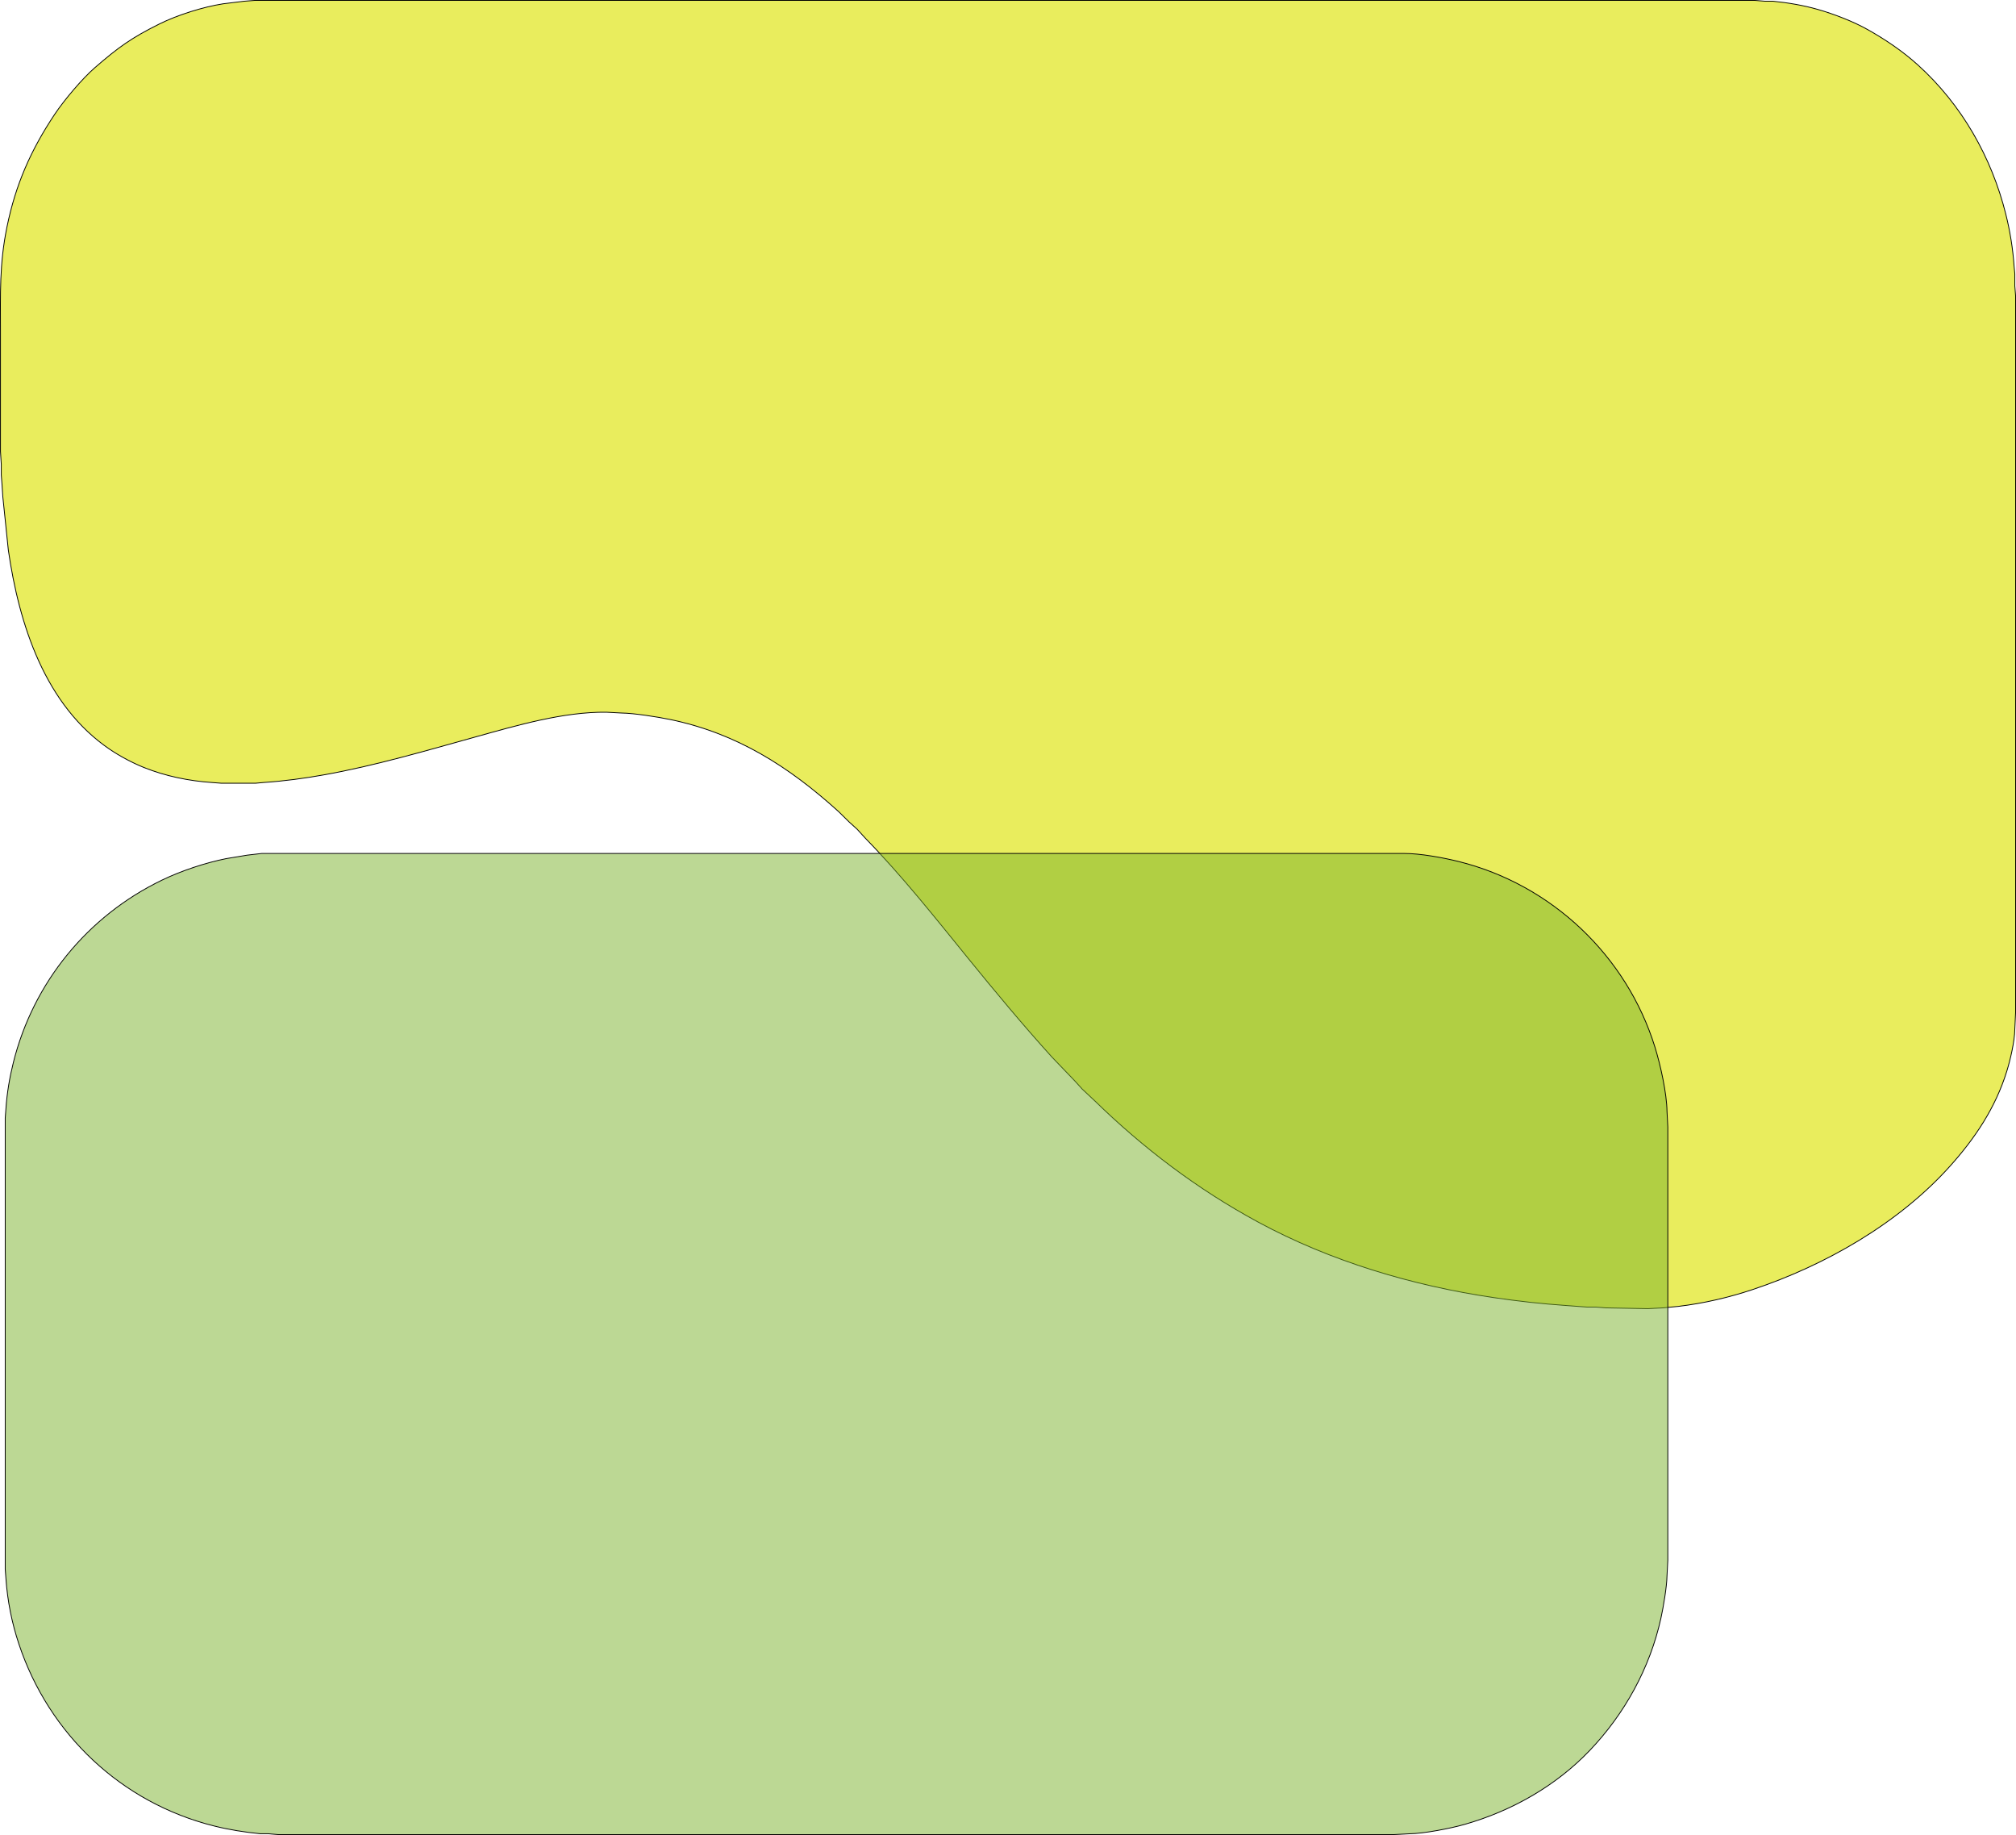 <?xml version="1.0" encoding="UTF-8" standalone="no"?>
<svg
   xmlns:dc="http://purl.org/dc/elements/1.1/"
   xmlns:cc="http://creativecommons.org/ns#"
   xmlns:rdf="http://www.w3.org/1999/02/22-rdf-syntax-ns#"
   xmlns:svg="http://www.w3.org/2000/svg"
   xmlns="http://www.w3.org/2000/svg"
   xmlns:sodipodi="http://sodipodi.sourceforge.net/DTD/sodipodi-0.dtd"
   xmlns:inkscape="http://www.inkscape.org/namespaces/inkscape"
   width="34.709in"
   height="31.585in"
   viewBox="0 0 2499.079 2274.121"
   version="1.1"
   id="svg852"
   sodipodi:docname="both.svg"
   inkscape:version="1.0.1 (3bc2e813f5, 2020-09-07)">
  <defs
     id="defs856" />
  <sodipodi:namedview
     pagecolor="#ffffff"
     bordercolor="#666666"
     borderopacity="1"
     objecttolerance="10"
     gridtolerance="10"
     guidetolerance="10"
     inkscape:pageopacity="0"
     inkscape:pageshadow="2"
     inkscape:window-width="1920"
     inkscape:window-height="1017"
     id="namedview854"
     showgrid="false"
     inkscape:zoom="0.21038435"
     inkscape:cx="1424.0297"
     inkscape:cy="1952.6955"
     inkscape:window-x="-8"
     inkscape:window-y="-8"
     inkscape:window-maximized="1"
     inkscape:current-layer="svg852" />
  <path
     id="Selection"
     fill="none"
     stroke="#000000"
     stroke-width="1"
     d="m 315.579,0.499 c 0,0 -13,1.01 -13,1.01 0,0 -26,3.181 -26,3.181 -24.73,3.821 -56.62,13.874 -79,24.987 -34.48,17.125 -50.96,28.978 -80,54.185 -15.66,13.594 -38.02,40.151 -49.67,57.596 -29.8,44.642 -48.59,87.334 -59.33,140.038 -9.44,46.333 -8,82.573 -8,129.035 0,0 0,149.041 0,149.041 0,0 1,16.004 1,16.004 0,0 0,13.004 0,13.004 0,0 1,13.004 1,13.004 0,0 0.91,14.004 0.91,14.004 0,0 6.82,66.018 6.82,66.018 13.27,92.085 45.43,192.903 126.27,247.398 12.49,8.422 28,16.625 42,22.226 26.73,10.693 55.35,16.545 84,18.545 0,0 12,0.91 12,0.91 0,0 42,0 42,0 0,0 10,-0.91 10,-0.91 25.62,-1.75 50.71,-5.101 76,-9.673 63.31,-11.423 125.09,-29.638 187,-46.853 51.04,-14.204 108.89,-31.209 162,-30.588 0,0 19,1 19,1 15.28,0.18 44.61,4.821 60,8.002 82.61,17.105 147.15,58.226 209,114.201 0,0 13,12.793 13,12.793 0,0 9.99,9.053 9.99,9.053 0,0 10.02,10.993 10.02,10.993 45.72,46.863 86.36,98.267 127.6,149.041 33.66,41.441 67.75,82.443 103.56,122.033 0,0 28.79,30.008 28.79,30.008 0,0 9.05,10.003 9.05,10.003 0,0 14.99,14.014 14.99,14.014 60.91,59.446 128.08,110.2 203,150.721 89.81,48.583 191.24,78.762 292,93.606 29.94,4.411 59.85,7.752 90,9.823 0,0 26,1.95 26,1.95 0,0 11,0 11,0 0,0 12,0.96 12,0.96 0,0 52,1 52,1 0,0 19,-1 19,-1 0,0 19,-1.851 19,-1.851 31.34,-3.741 62.06,-10.843 92,-20.826 89.63,-29.878 180.58,-81.702 244.17,-152.372 31.5,-35.01 56.77,-72.72 70.85,-118.032 4.41,-14.184 9.8,-37.33 9.98,-52.014 0,0 1,-21.006 1,-21.006 0,0 0,-888.244 0,-888.244 0,0 -0.96,-12.003 -0.96,-12.003 0,0 0,-15.004 0,-15.004 0,0 -0.95,-10.003 -0.95,-10.003 -1.51,-21.646 -4.95,-42.942 -10.22,-64.018 -17.68,-70.739 -54.59,-135.777 -108.87,-184.881 -18.98,-17.165 -39.78,-31.199 -62,-43.762 -18.06,-10.203 -42.02,-19.395 -62,-25.137 -18.23,-5.231 -37.14,-8.332 -56,-10.253 0,0 -10,0 -10,0 0,0 -12,-0.96 -12,-0.96 0,0 -1245,0 -1245,0 0,0 -411,0 -411,0 0,0 -135,0 -135,0 0,0 -69,0 -69,0 z"
     style="fill:#e0e621;fill-opacity:0.73" />
  <path
     id="Selection-2"
     fill="none"
     stroke="#000000"
     stroke-width="1"
     d="m 324.466,1057.701 c 0,0 -18,2.08 -18,2.08 0,0 -26,4.29 -26,4.29 -26.11,5.22 -56.05,15.21 -80,26.81 -91.96,44.51 -159.11,126.68 -183.87,225.74 -4.71,18.82 -7.87,37.66 -9.22,57 0,0 -0.91,12 -0.91,12 0,0 0,559.001 0,559.001 0,0 0.91,12 0.91,12 1.93,27.64 7.32,54.7 16.09,81 37.33,111.98 127.25,196.68 242,225.37 18.76,4.7 37.77,7.63 57,9.59 0,0 10,0 10,0 0,0 12,1.04 12,1.04 0,0 692.001,0 692.001,0 0,0 692.001,0 692.001,0 0,0 19,-1 19,-1 17.64,-0.21 50.73,-6.66 68,-11.58 58.23,-16.59 112.9,-47.45 154.96,-91.42 43.51,-45.49 74.87,-102.45 88.46,-164 2.99,-13.53 7.42,-39.55 7.58,-53 0,0 1,-19 1,-19 0,0 0,-537.001 0,-537.001 0,0 -1,-19 -1,-19 -0.27,-22.73 -8.17,-58.09 -14.98,-80 -35.19,-113.24 -127.95,-201.11 -243.02,-229.87 -19.55,-4.89 -48.02,-10.1 -68,-10.05 0,0 -947.002,0 -947.002,0 0,0 -313,0 -313,0 0,0 -102,0 -102,0 0,0 -54,0 -54,0 z"
     style="fill:#7bb32a;fill-opacity:0.5" />
</svg>
